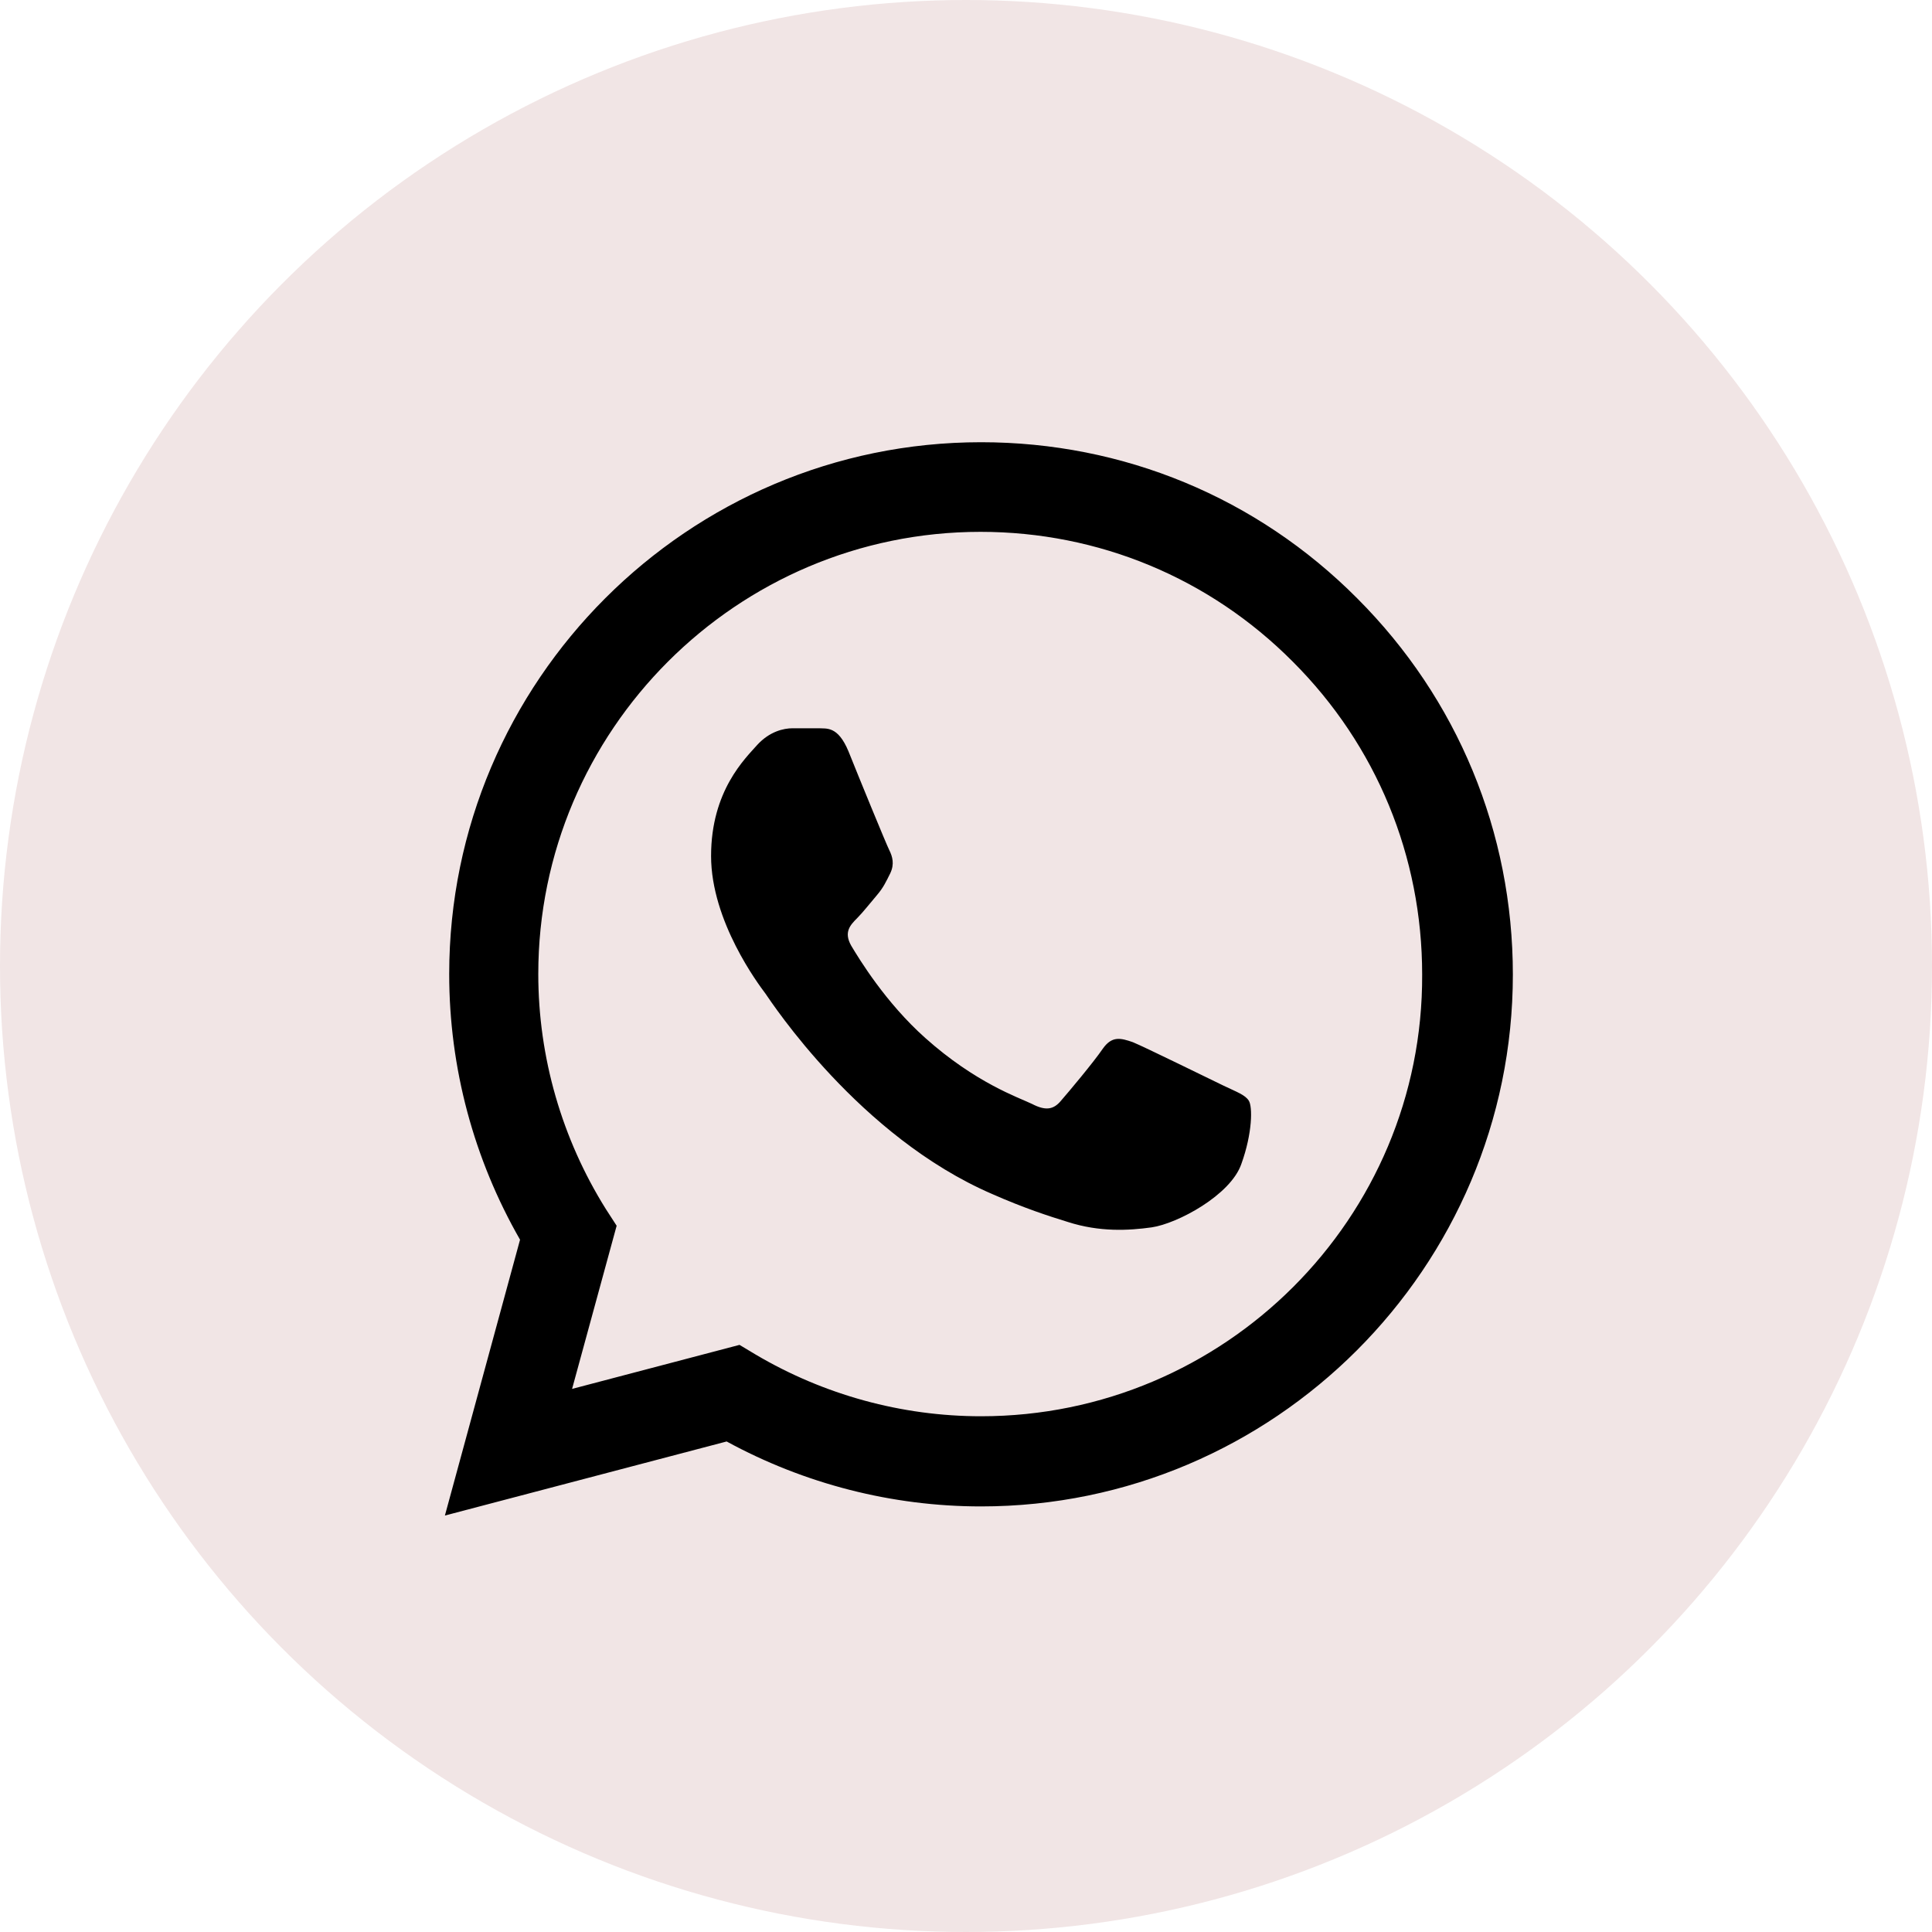 <svg width="75" height="75" viewBox="0 0 75 75" fill="none" xmlns="http://www.w3.org/2000/svg">
<circle cx="37.5" cy="37.5" r="37.5" fill="#F1E5E5"/>
<path d="M52.688 23.229C48.792 19.312 43.604 17.167 38.083 17.167C26.708 17.167 17.438 26.438 17.438 37.812C17.438 41.458 18.396 45 20.188 48.125L17.271 58.833L28.208 55.958C31.229 57.604 34.625 58.479 38.083 58.479C49.458 58.479 58.729 49.208 58.729 37.833C58.729 32.312 56.583 27.125 52.688 23.229ZM38.083 54.979C35 54.979 31.979 54.146 29.333 52.583L28.708 52.208L22.208 53.917L23.938 47.583L23.521 46.938C21.812 44.208 20.896 41.042 20.896 37.812C20.896 28.354 28.604 20.646 38.062 20.646C42.646 20.646 46.958 22.438 50.188 25.688C53.438 28.938 55.208 33.25 55.208 37.833C55.25 47.292 47.542 54.979 38.083 54.979ZM47.5 42.146C46.979 41.896 44.438 40.646 43.979 40.458C43.5 40.292 43.167 40.208 42.812 40.708C42.458 41.229 41.479 42.396 41.188 42.729C40.896 43.083 40.583 43.125 40.062 42.854C39.542 42.604 37.875 42.042 35.917 40.292C34.375 38.917 33.354 37.229 33.042 36.708C32.75 36.188 33 35.917 33.271 35.646C33.5 35.417 33.792 35.042 34.042 34.75C34.292 34.458 34.396 34.229 34.562 33.896C34.729 33.542 34.646 33.25 34.521 33C34.396 32.75 33.354 30.208 32.938 29.167C32.521 28.167 32.083 28.292 31.771 28.271C31.458 28.271 31.125 28.271 30.771 28.271C30.417 28.271 29.875 28.396 29.396 28.917C28.938 29.438 27.604 30.688 27.604 33.229C27.604 35.771 29.458 38.229 29.708 38.562C29.958 38.917 33.354 44.125 38.521 46.354C39.75 46.896 40.708 47.208 41.458 47.438C42.688 47.833 43.812 47.771 44.708 47.646C45.708 47.5 47.771 46.396 48.188 45.188C48.625 43.979 48.625 42.958 48.479 42.729C48.333 42.5 48.021 42.396 47.5 42.146Z" fill="black"/>
</svg>
